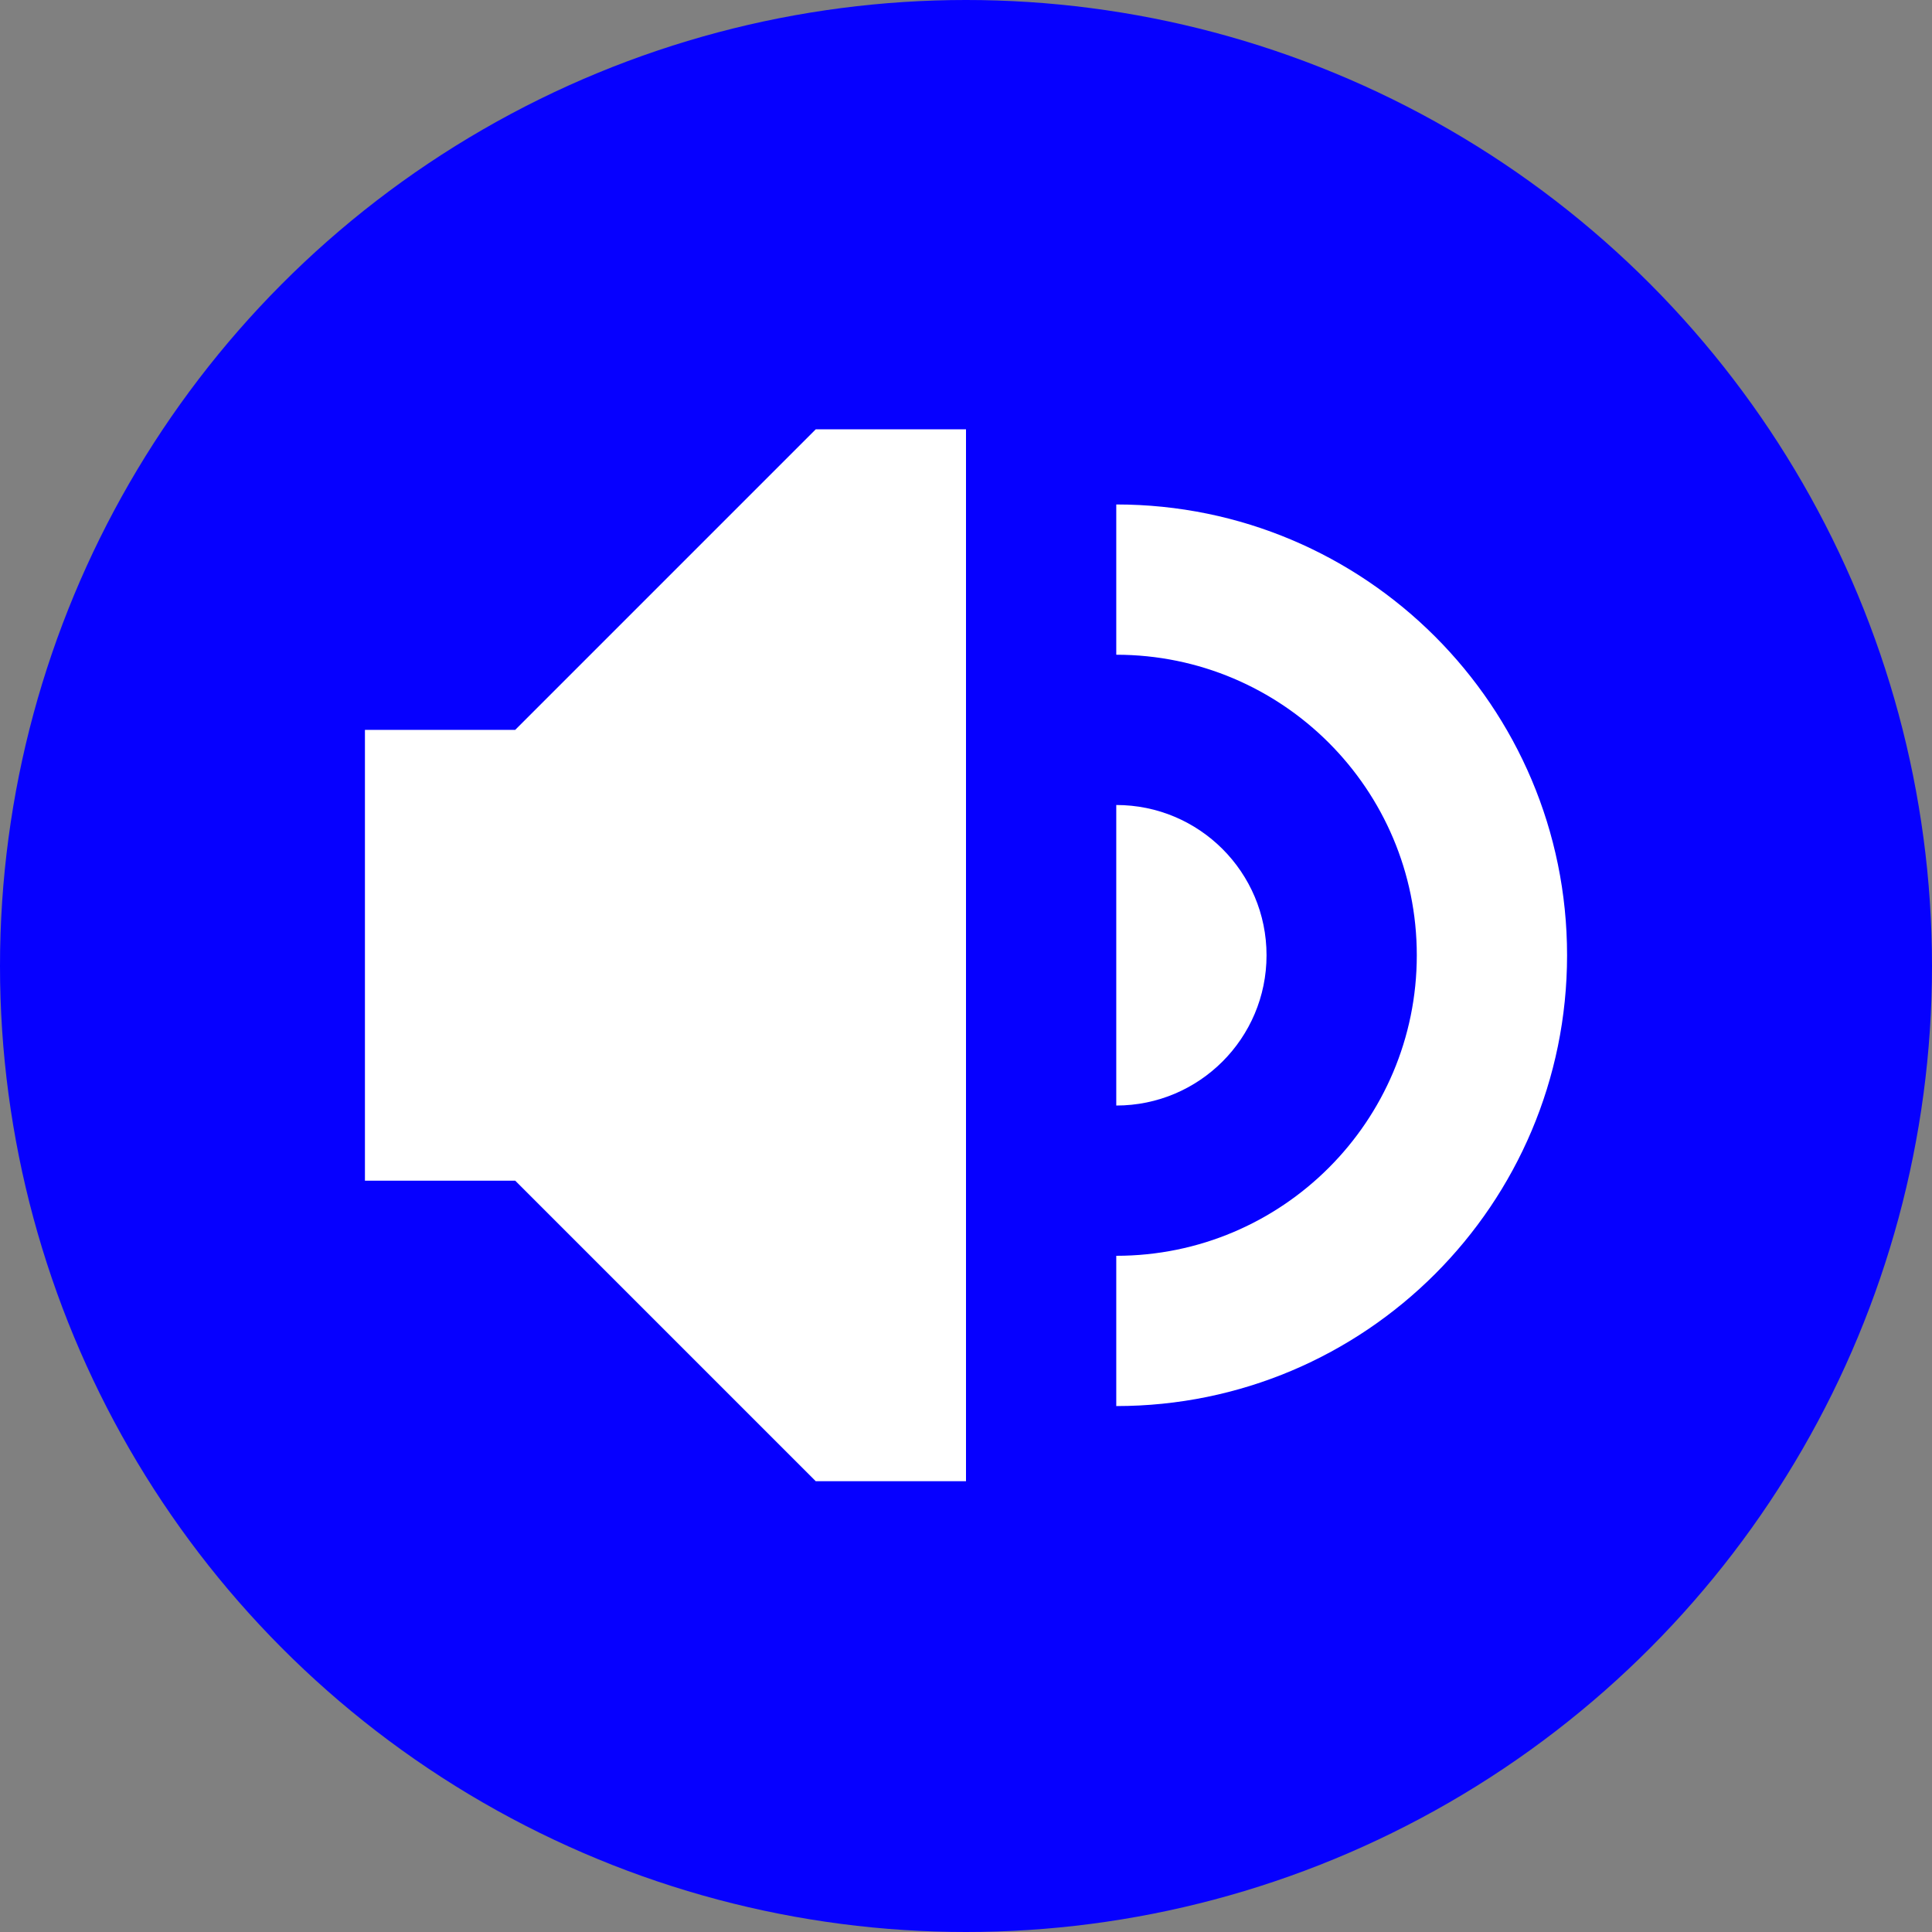 <svg width="90" height="90" viewBox="0 0 90 90" fill="none" xmlns="http://www.w3.org/2000/svg">
<rect x="0" y="0" width="90" height="90" fill="#808080" stroke="none"/>
<circle cx="45" cy="45" r="45" fill="#0600FF"/>
<path d="M38 20H45V69H38L24 55H17V34H24L38 20Z" fill="white"/>
<path d="M66 44.5C66 36.768 59.732 30.5 52 30.5V23.5C63.598 23.5 73 32.902 73 44.5C73 56.098 63.598 65.5 52 65.5V58.5C59.732 58.5 66 52.232 66 44.5Z" fill="white"/>
<path d="M59 44.5C59 48.366 55.866 51.5 52 51.5V37.5C55.866 37.5 59 40.634 59 44.5Z" fill="white"/>
</svg>
